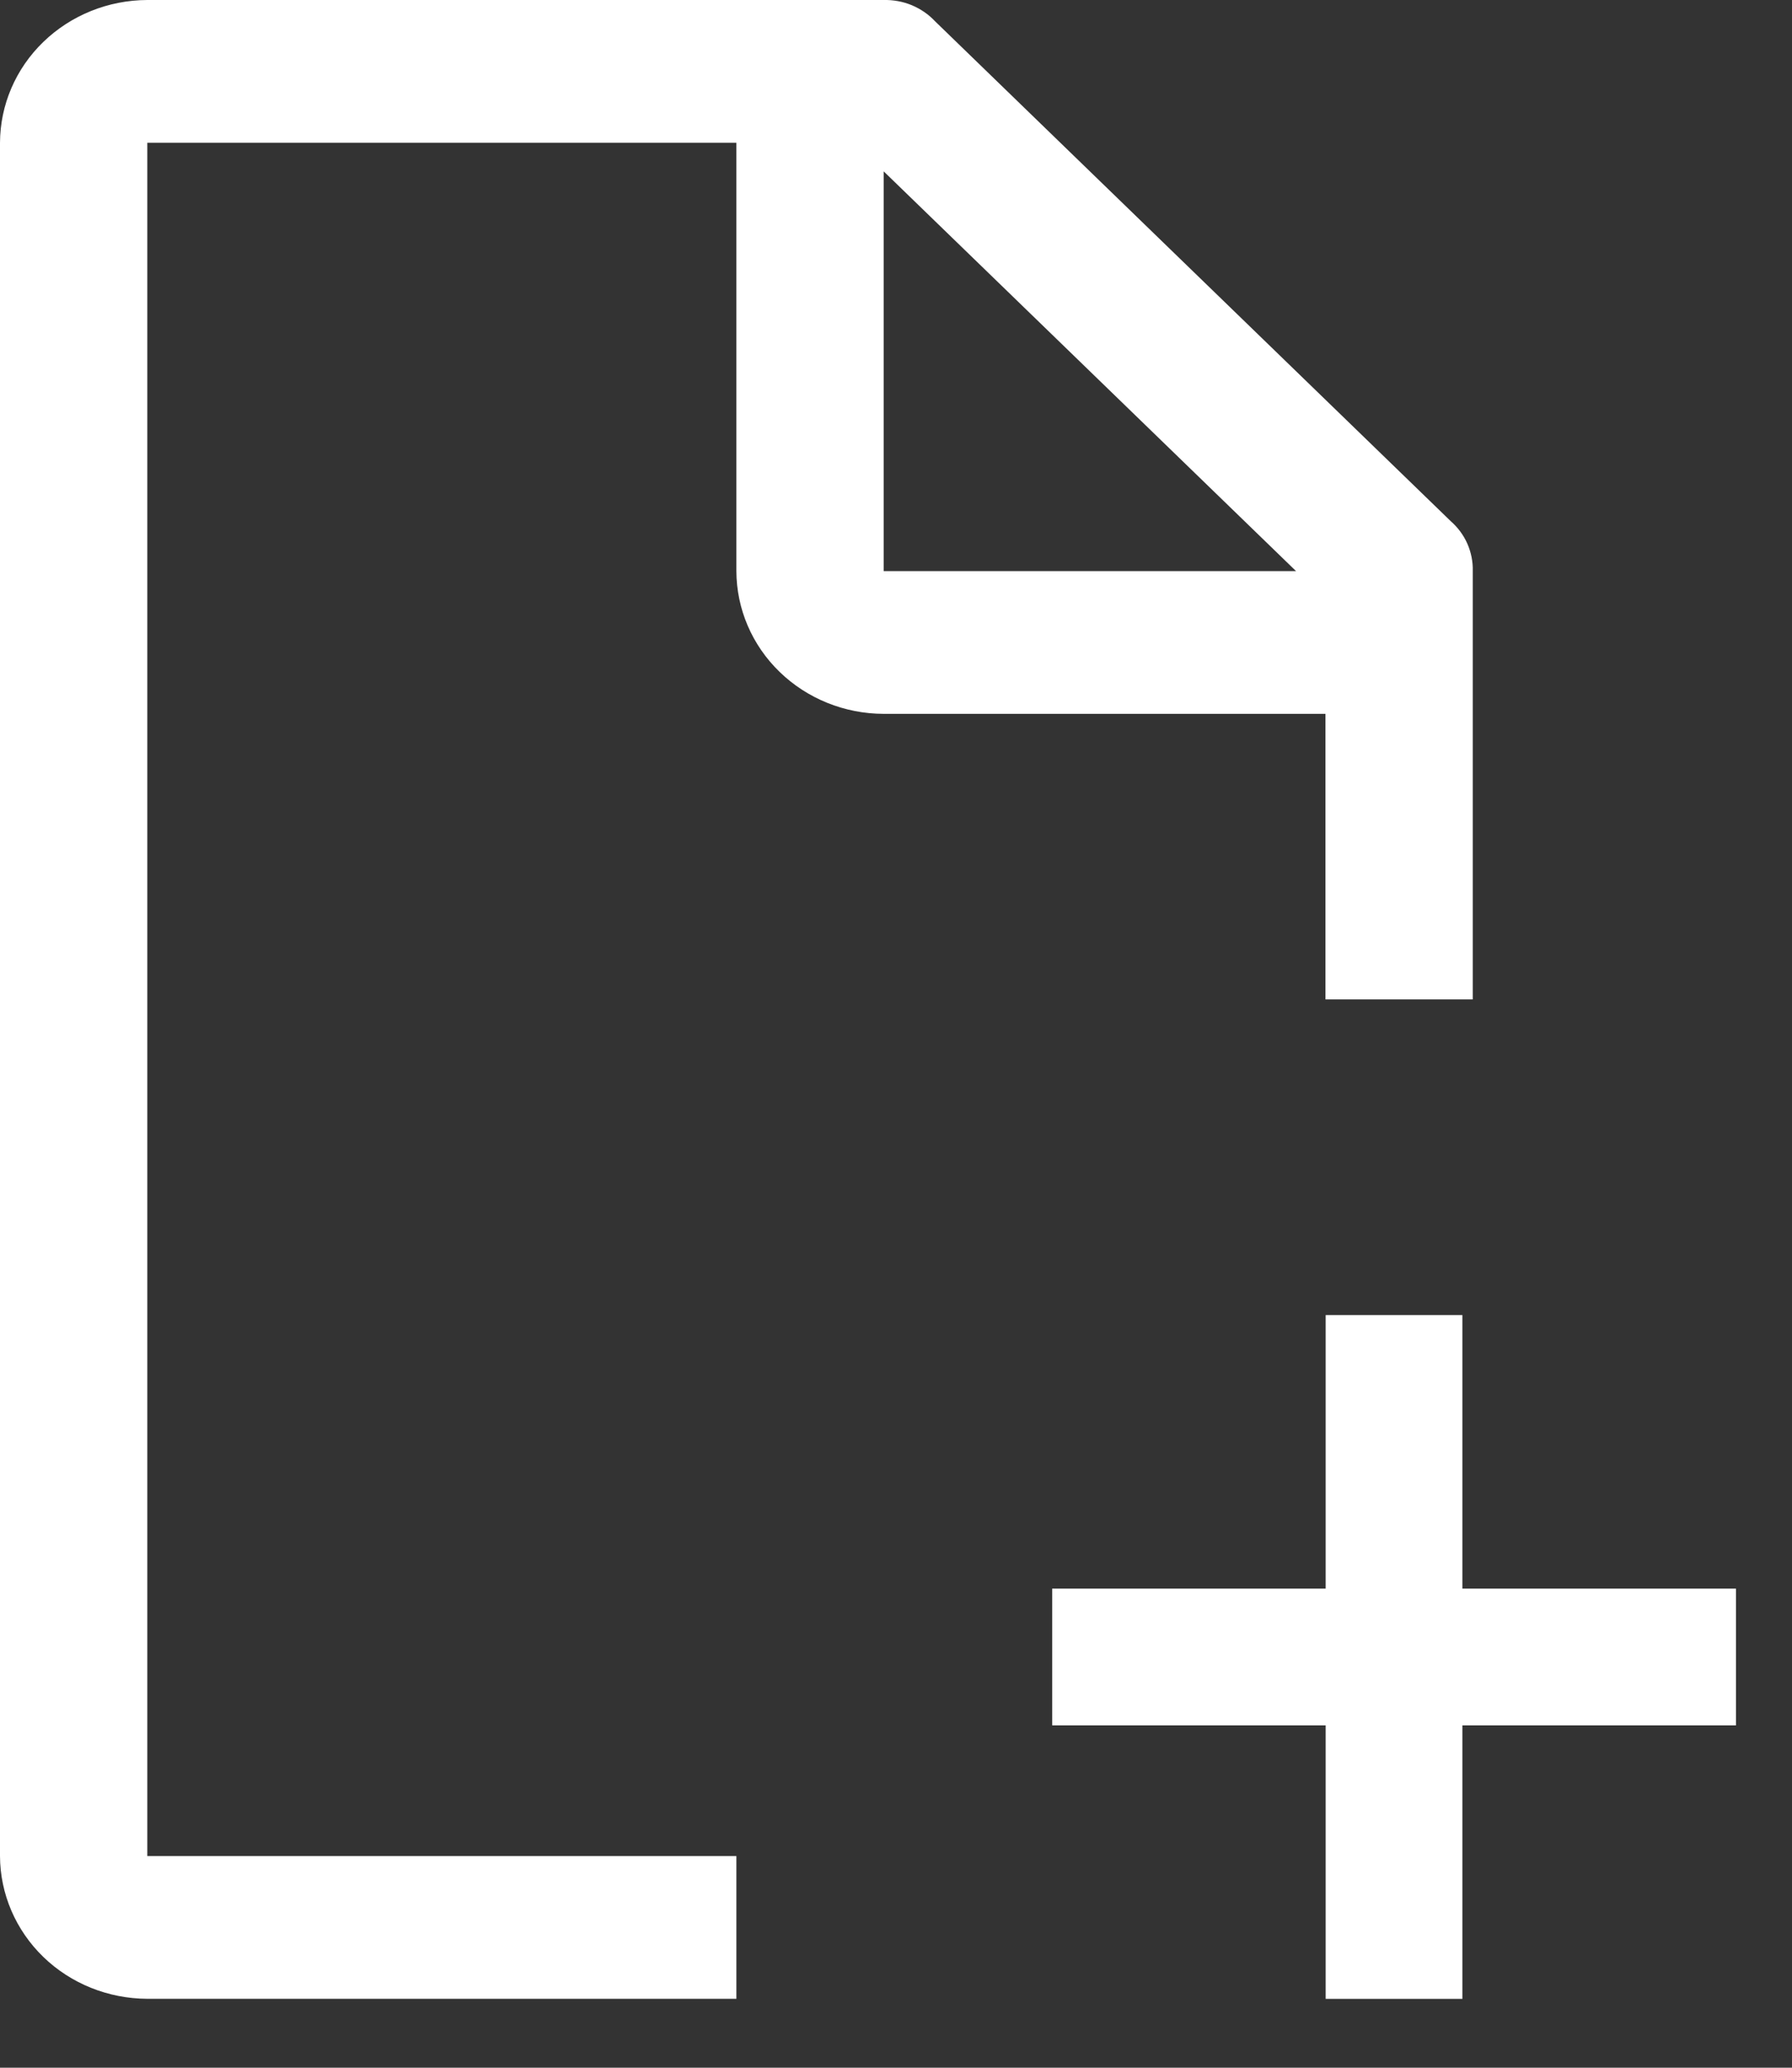 <svg width="26" height="30" viewBox="0 0 26 30" fill="none" xmlns="http://www.w3.org/2000/svg">
<rect x="0" y="0" width="26" height="30" fill="#333333" stroke="none"/>
<path d="M25.187 23.049H21.218V19.08H19.234V23.049H15.266V25.033H19.234V29.001H21.218V25.033H25.187V23.049Z" fill="white"/>
<path d="M10.684 26.929H2.137V2.072H10.684V8.286C10.686 8.835 10.911 9.361 11.312 9.749C11.712 10.137 12.255 10.356 12.821 10.357H19.231V14.5H21.368V8.286C21.372 8.15 21.345 8.015 21.29 7.889C21.235 7.764 21.152 7.652 21.048 7.561L13.569 0.311C13.475 0.21 13.359 0.13 13.23 0.076C13.101 0.022 12.961 -0.003 12.821 0H2.137C1.571 0.002 1.028 0.221 0.628 0.609C0.227 0.997 0.002 1.523 0 2.072V26.929C0.002 27.477 0.227 28.003 0.628 28.392C1.028 28.78 1.571 28.998 2.137 29H10.684V26.929ZM12.821 2.486L18.804 8.286H12.821V2.486Z" fill="white"/>
</svg>
